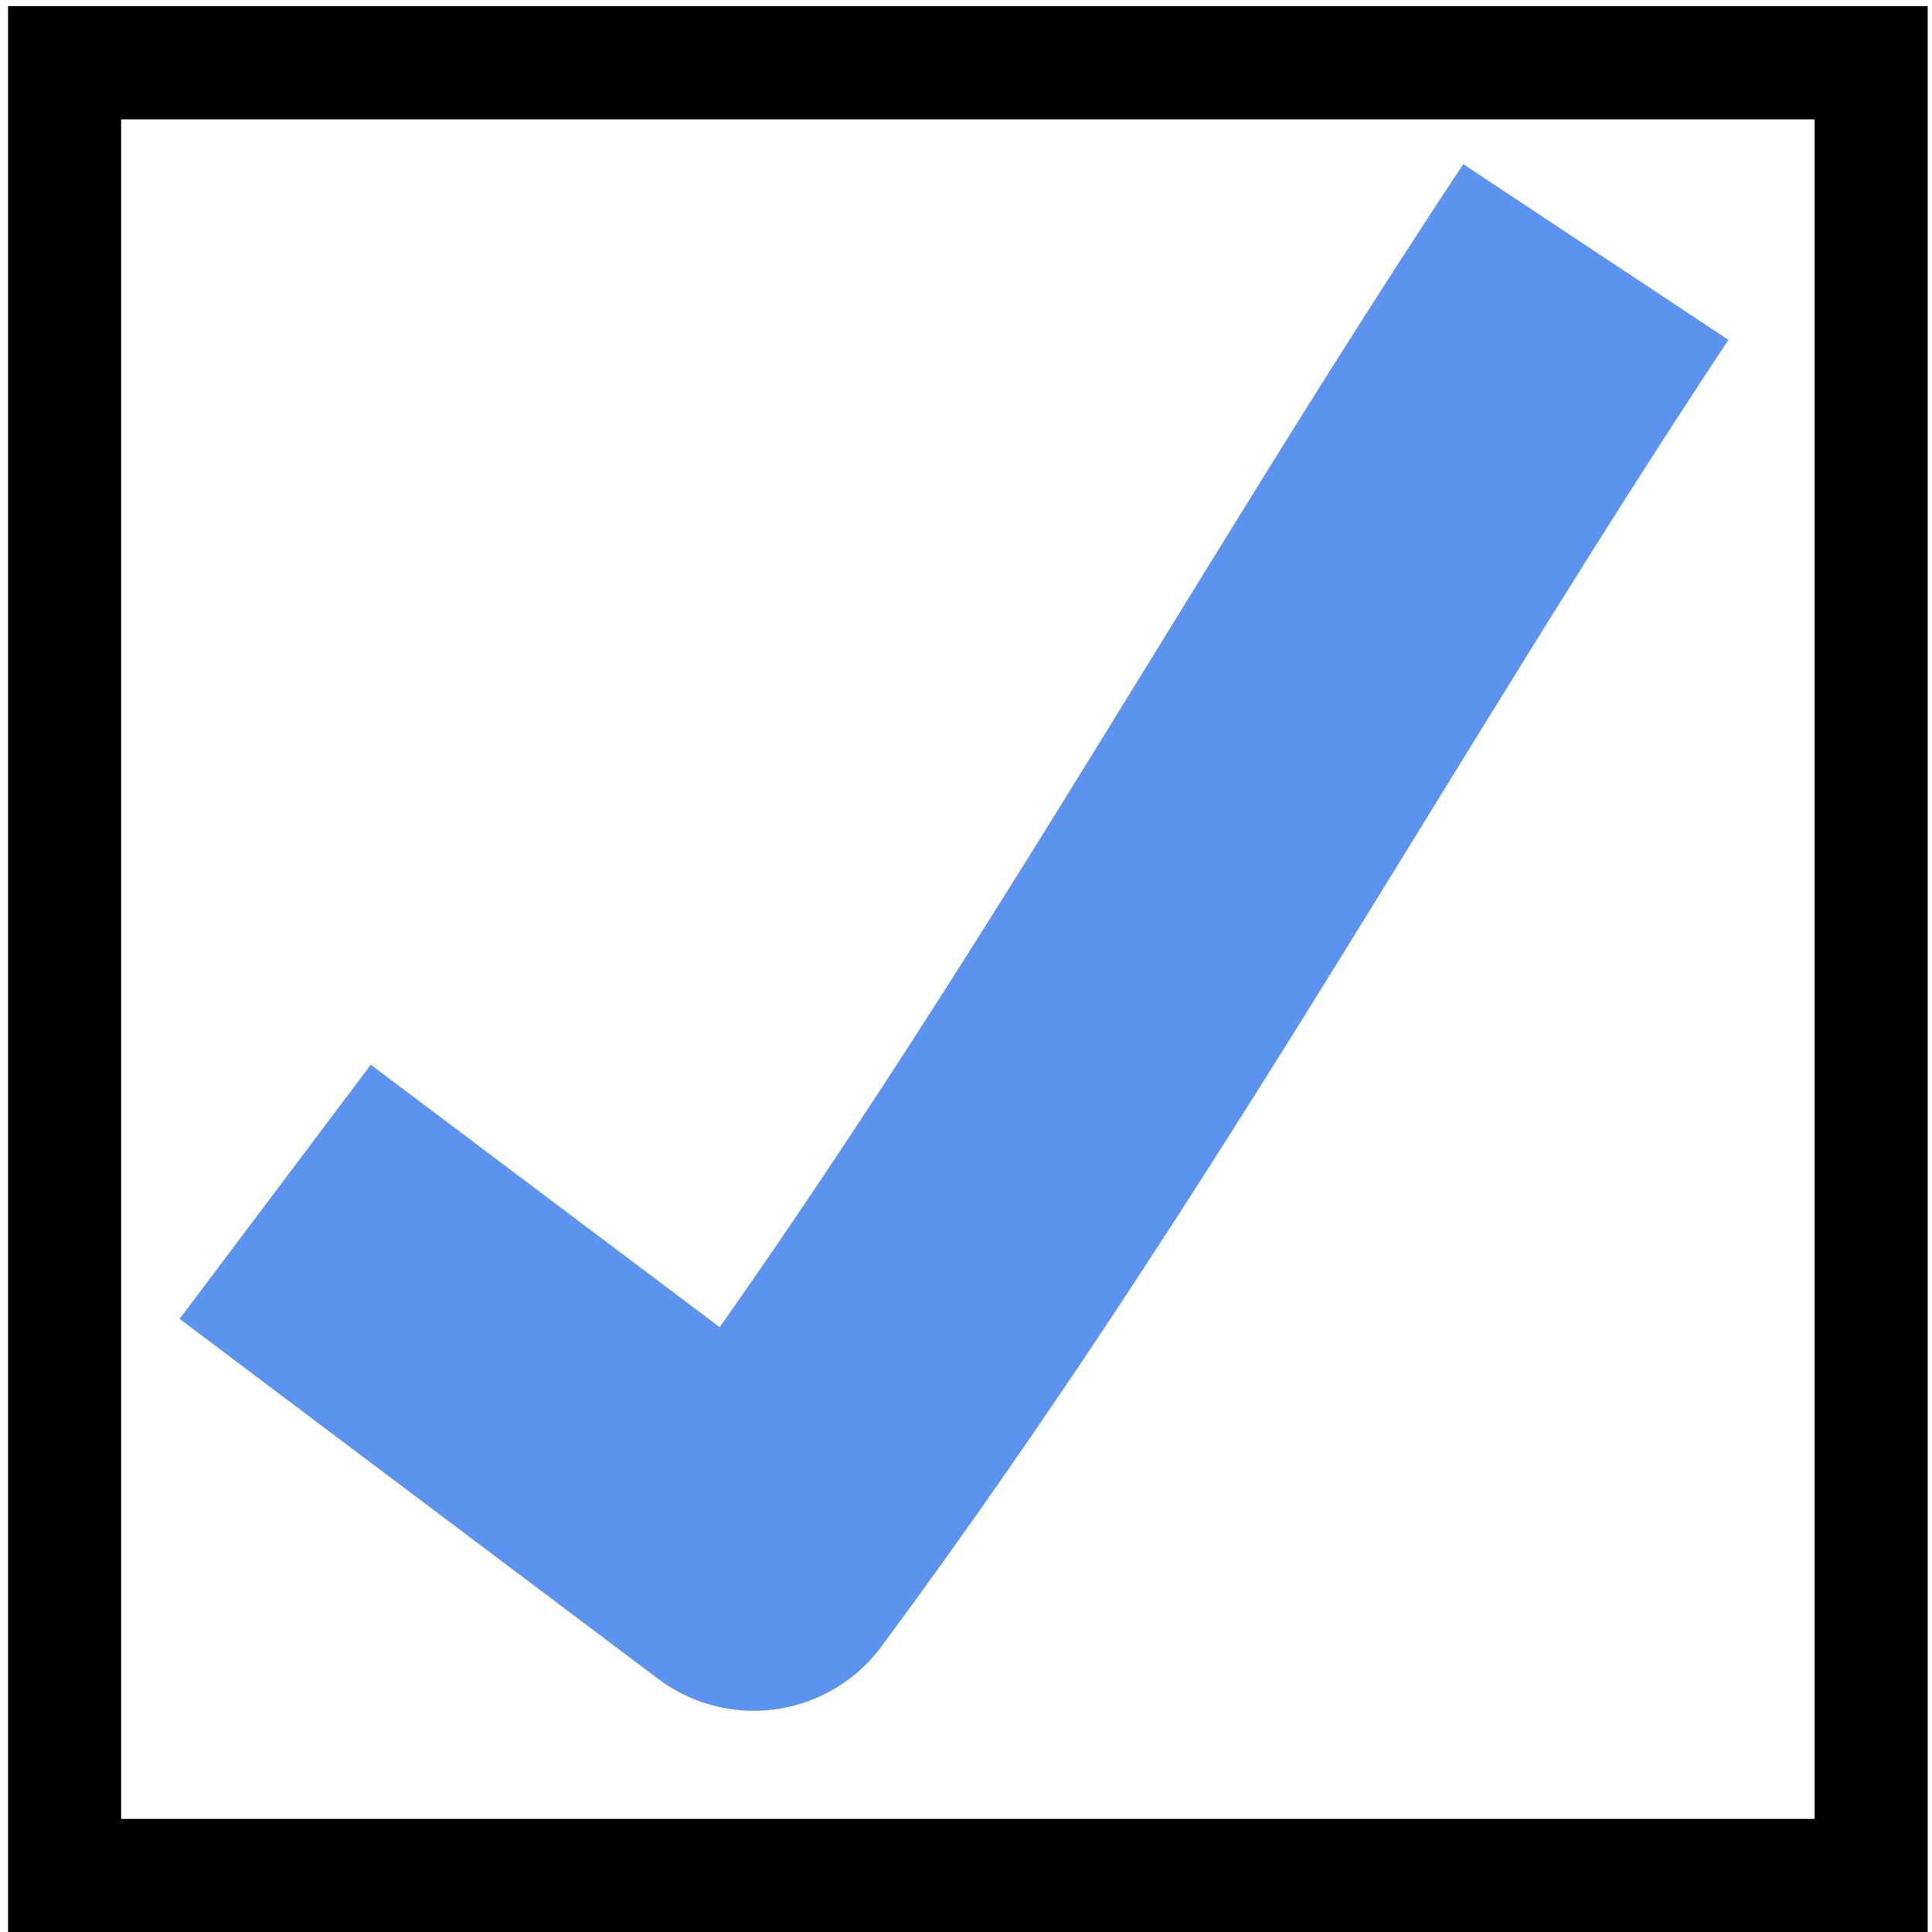 <?xml version="1.0" encoding="UTF-8" standalone="no"?>
<svg:svg
   xmlns:dc="http://purl.org/dc/elements/1.1/"
   xmlns:cc="http://creativecommons.org/ns#"
   xmlns:rdf="http://www.w3.org/1999/02/22-rdf-syntax-ns#"
   xmlns:svg="http://www.w3.org/2000/svg"
   xmlns:sodipodi="http://sodipodi.sourceforge.net/DTD/sodipodi-0.dtd"
   xmlns:inkscape="http://www.inkscape.org/namespaces/inkscape"
   xml:space="preserve"
   viewBox="0 0 16 16"
   height="16"
   width="16"
   y="0"
   x="0"
   id="Layer_1"
   version="1.1"
   sodipodi:docname="qcheckbox-checked.svg"
   inkscape:version="0.92.4 (5da689c313, 2019-01-14)"><sodipodi:namedview
     pagecolor="#ffffff"
     bordercolor="#666666"
     borderopacity="1"
     objecttolerance="10"
     gridtolerance="10"
     guidetolerance="10"
     inkscape:pageopacity="0"
     inkscape:pageshadow="2"
     inkscape:window-width="1920"
     inkscape:window-height="1017"
     id="namedview832"
     showgrid="false"
     inkscape:zoom="22.627417"
     inkscape:cx="7.8321775"
     inkscape:cy="9.3260303"
     inkscape:window-x="-8"
     inkscape:window-y="-8"
     inkscape:window-maximized="1"
     inkscape:current-layer="Layer_1"
     showguides="false" /><svg:defs
     id="defs7" /><script /><svg:path
     style="fill:none;fill-opacity:1;stroke:#5b93ef;stroke-width:2.634;stroke-linecap:butt;stroke-linejoin:round;stroke-miterlimit:4;stroke-dasharray:none;stroke-opacity:1"
     d="M 13.216,2.087 C 10.883,5.608 8.967,9.17 6.242,12.851 L 2.279,9.87"
     id="path1418"
     inkscape:connector-curvature="0"
     sodipodi:nodetypes="ccc" /><svg:rect
     style="opacity:1;fill:none;fill-opacity:0.179;stroke:#000000;stroke-width:0.937;stroke-linecap:round;stroke-linejoin:miter;stroke-miterlimit:4;stroke-dasharray:none;stroke-dashoffset:0;stroke-opacity:1"
     stroke-miterlimit="4"
     y="0.52"
     x="0.535"
     height="15.012"
     width="14.961"
     id="rect819" /></svg:svg>